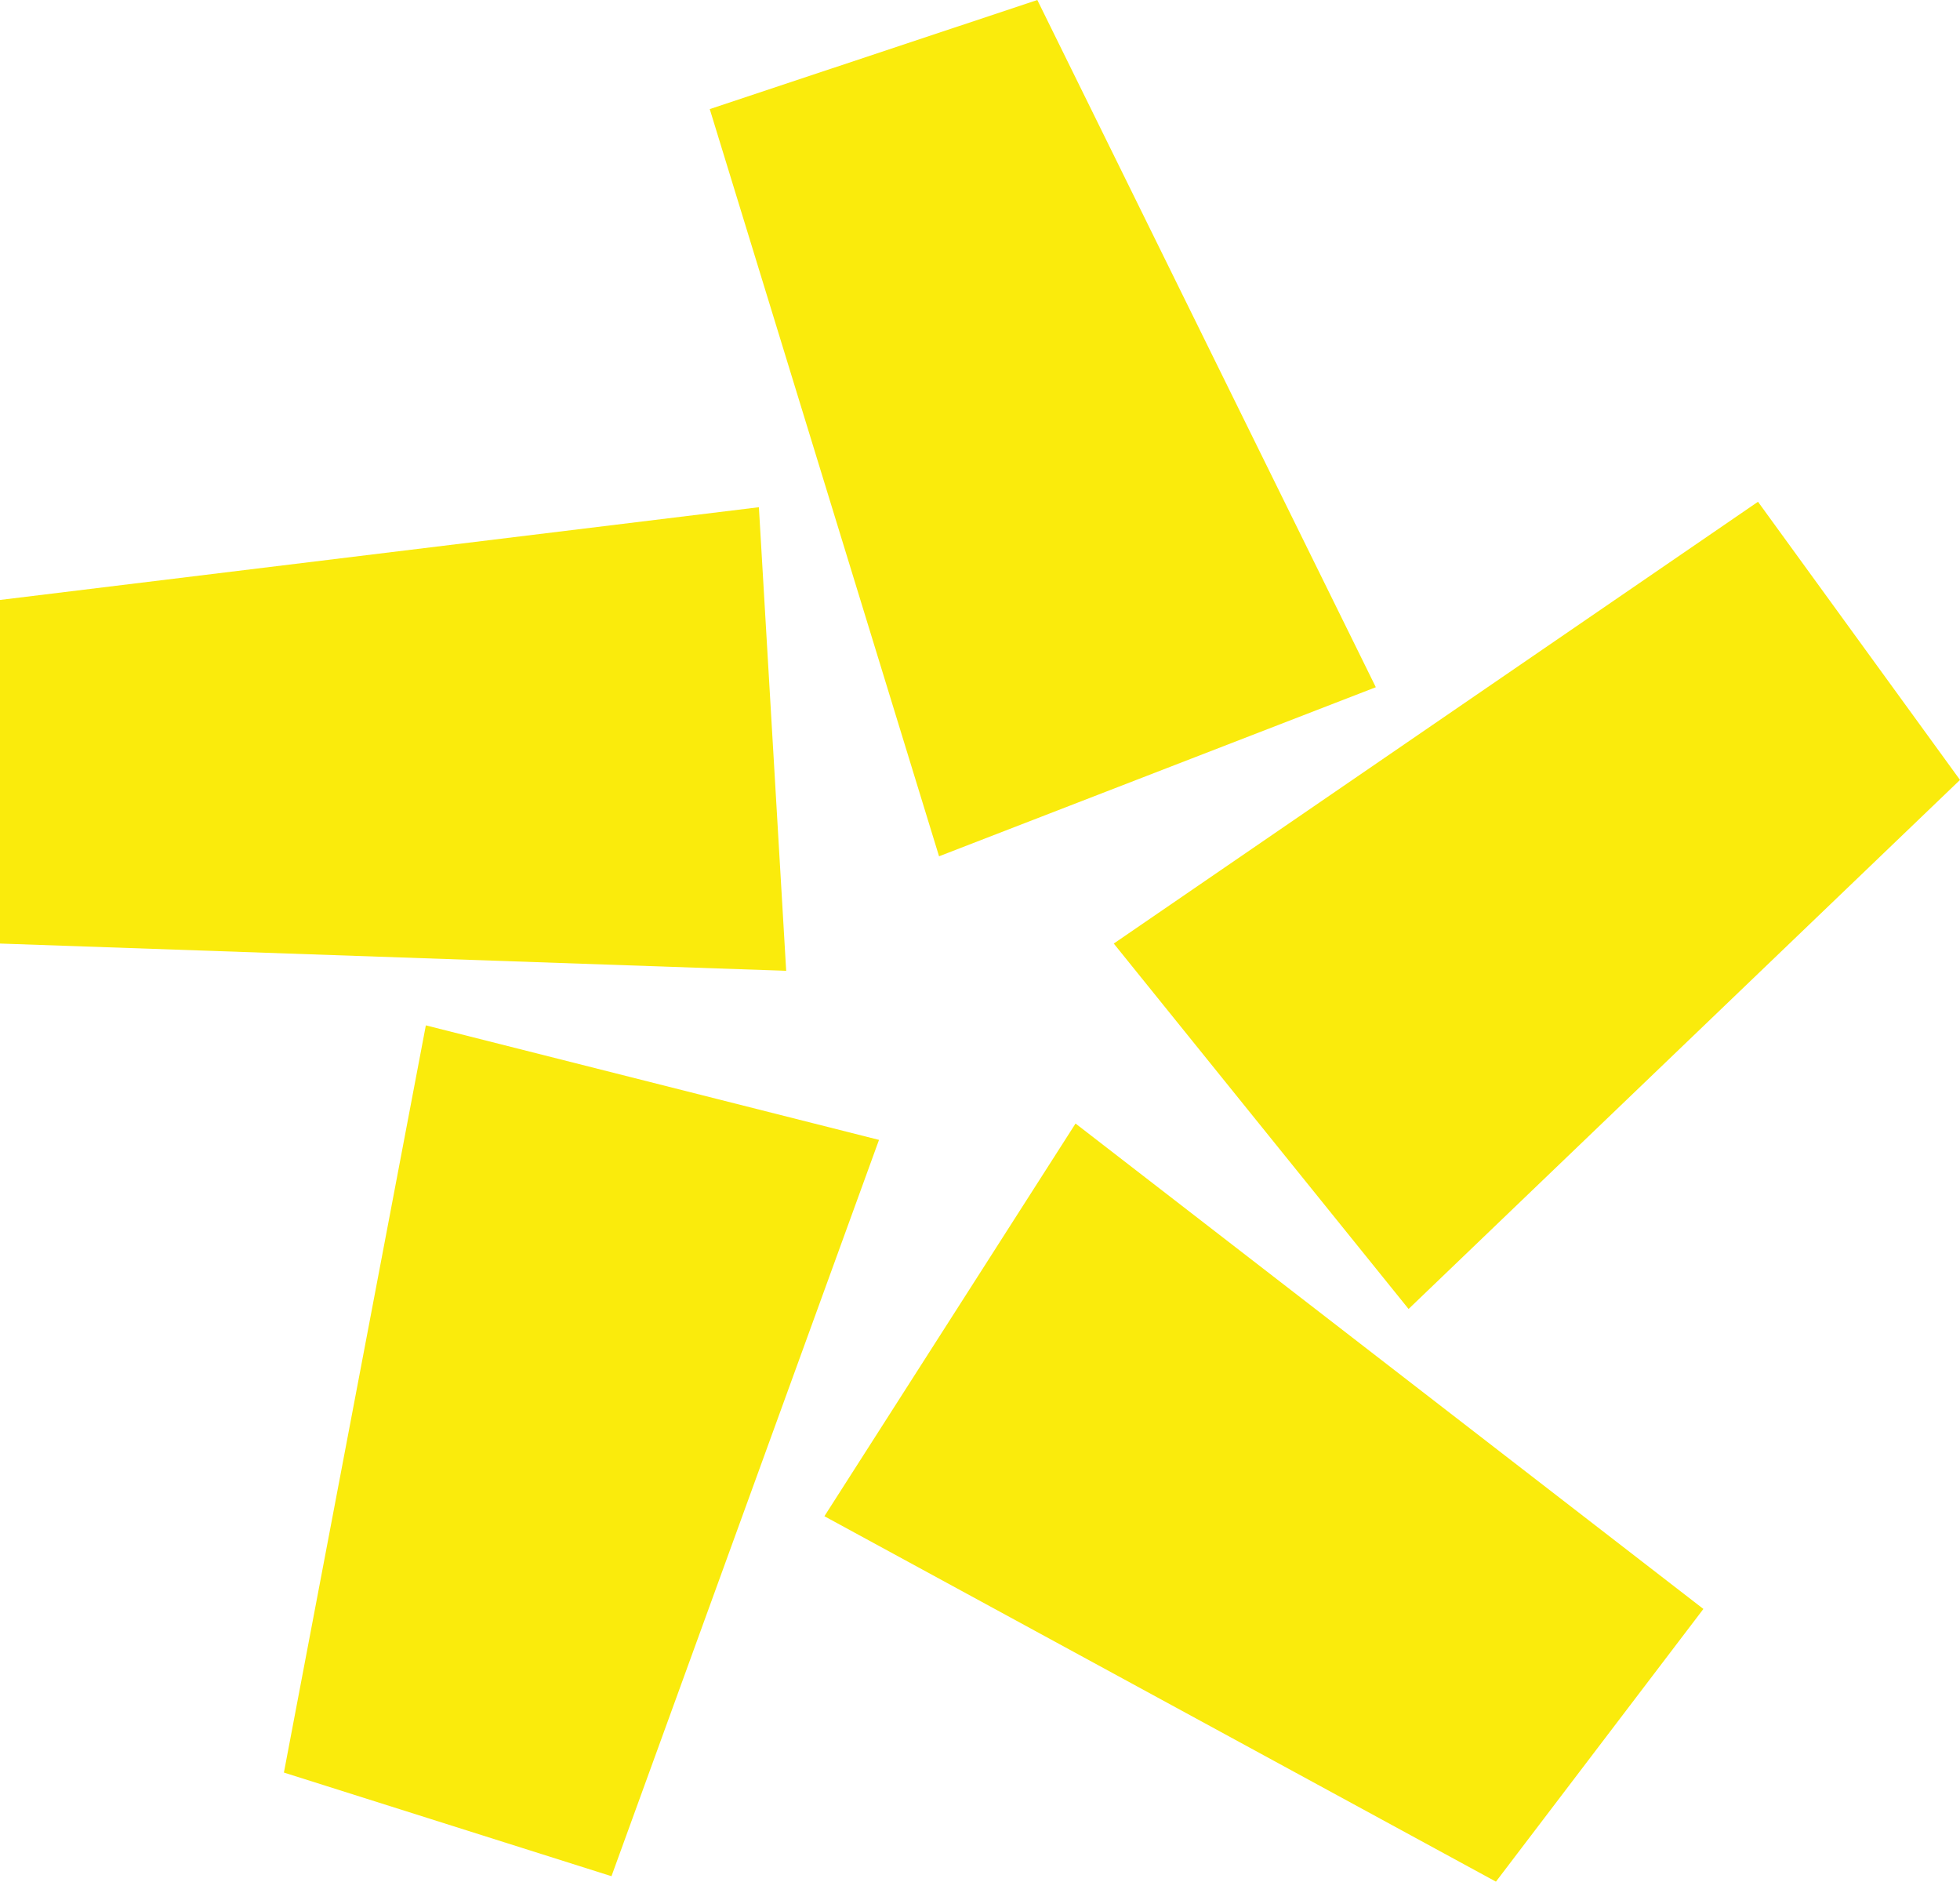 <svg width="224" height="215" viewBox="0 0 224 215" fill="none" xmlns="http://www.w3.org/2000/svg">
<path d="M160.98 149.565L127.287 107.812L200.914 57.333L224 89.116L160.98 149.565ZM69.883 214.377L32.446 202.536L48.669 117.159L100.457 130.246L69.883 214.377ZM89.85 110.928L0 107.812V68.551L86.73 57.956L89.85 110.928ZM170.964 215L94.217 173.246L122.919 128.377L194.674 183.841L170.964 215ZM107.32 97.841L81.114 12.464L118.552 0L157.237 78.522L107.32 97.841Z" fill="#FAEB0C"/>
</svg>
